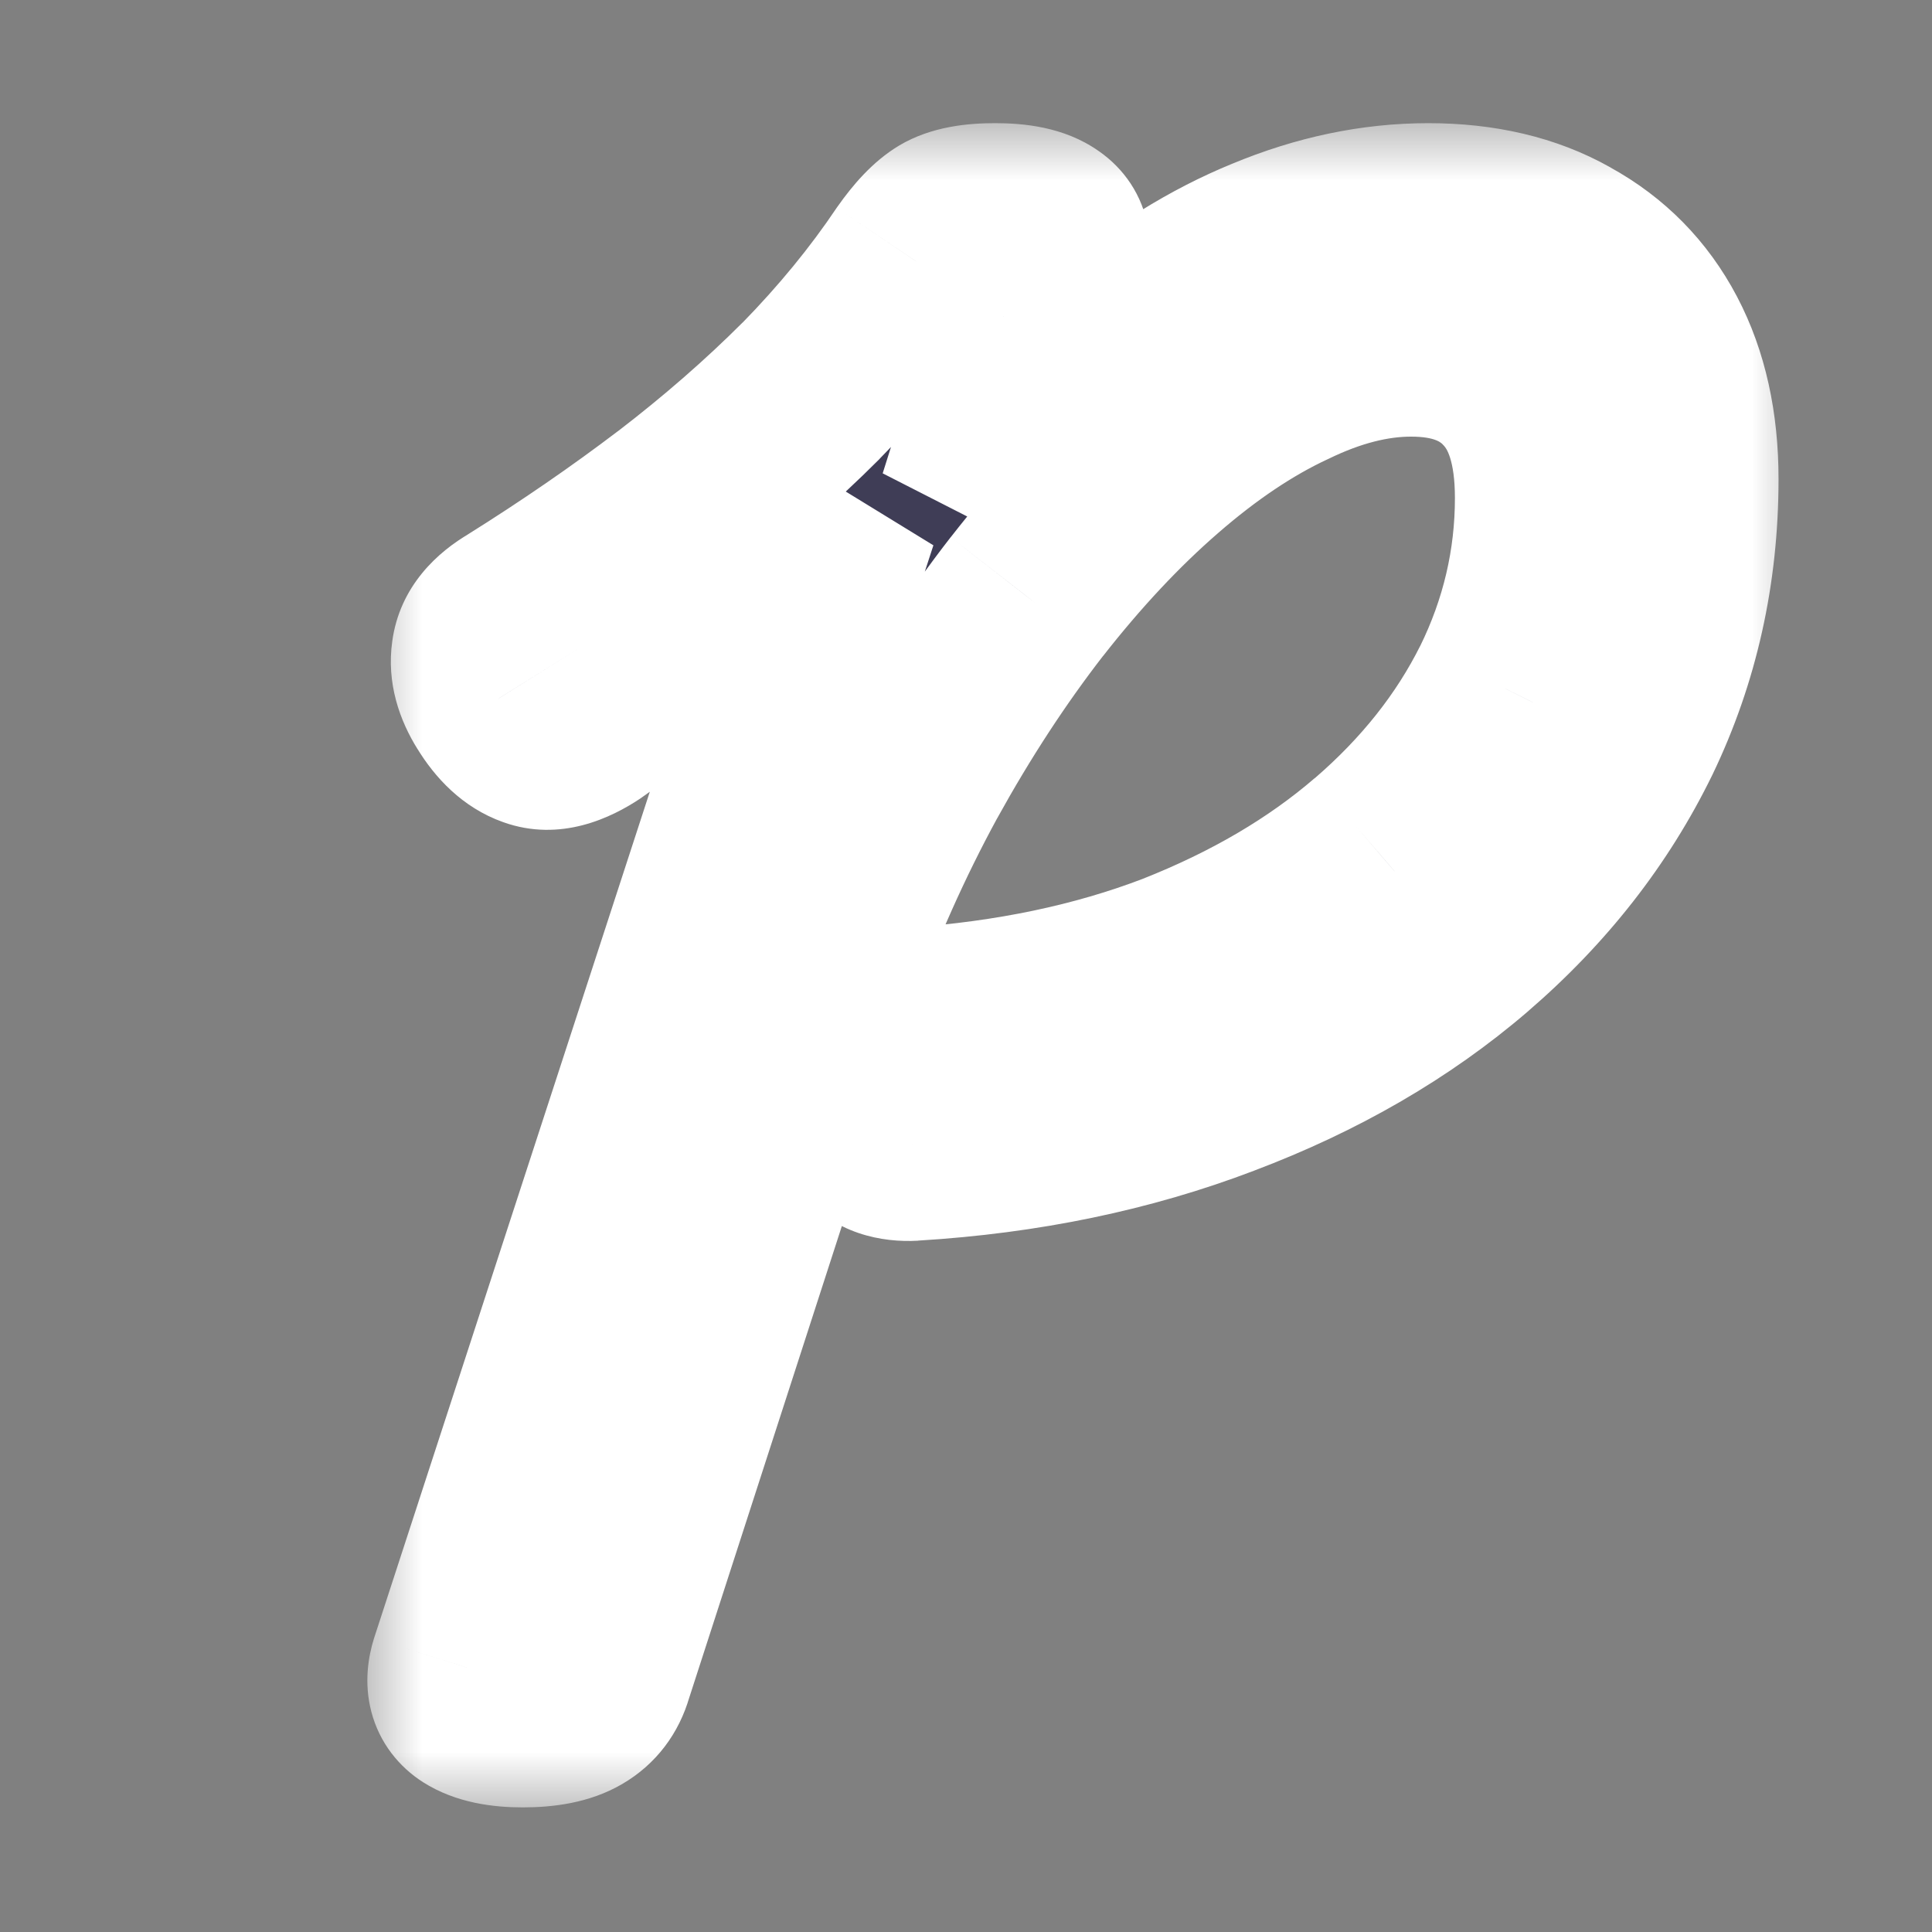 <svg width="16" height="16" viewBox="0 0 16 16" fill="none" xmlns="http://www.w3.org/2000/svg">
<rect x="0" y="0" width="16" height="16" fill="#808080" stroke="none"/>
<mask id="path-1-outside-1_1082_7" maskUnits="userSpaceOnUse" x="3" y="1" width="12" height="14" fill="black">
<rect fill="white" x="3" y="1" width="12" height="14"/>
<path d="M7.557 9.476C7.413 9.484 7.309 9.448 7.245 9.368C7.181 9.28 7.161 9.148 7.185 8.972C7.201 8.82 7.241 8.704 7.305 8.624C7.377 8.536 7.469 8.488 7.581 8.48C8.381 8.424 9.105 8.272 9.753 8.024C10.401 7.768 10.953 7.444 11.409 7.052C11.873 6.652 12.229 6.204 12.477 5.708C12.725 5.204 12.849 4.676 12.849 4.124C12.849 3.692 12.749 3.368 12.549 3.152C12.349 2.928 12.061 2.816 11.685 2.816C11.357 2.816 11.013 2.904 10.653 3.08C10.293 3.248 9.929 3.492 9.561 3.812C9.201 4.124 8.849 4.5 8.505 4.94C8.169 5.372 7.853 5.856 7.557 6.392C7.269 6.92 7.017 7.484 6.801 8.084L4.941 13.832C4.909 13.944 4.845 14.028 4.749 14.084C4.653 14.14 4.513 14.168 4.329 14.168C4.153 14.168 4.021 14.14 3.933 14.084C3.845 14.028 3.821 13.936 3.861 13.808L6.969 4.268C6.769 4.468 6.557 4.66 6.333 4.844C6.109 5.028 5.873 5.212 5.625 5.396C5.385 5.572 5.129 5.756 4.857 5.948C4.689 6.06 4.549 6.096 4.437 6.056C4.325 6.016 4.225 5.924 4.137 5.78C4.057 5.652 4.025 5.532 4.041 5.42C4.057 5.3 4.141 5.196 4.293 5.108C4.765 4.812 5.201 4.512 5.601 4.208C6.009 3.896 6.381 3.572 6.717 3.236C7.053 2.892 7.345 2.536 7.593 2.168C7.689 2.032 7.777 1.94 7.857 1.892C7.937 1.844 8.065 1.82 8.241 1.82C8.425 1.82 8.557 1.848 8.637 1.904C8.725 1.96 8.745 2.052 8.697 2.18L8.073 4.16C8.441 3.664 8.829 3.24 9.237 2.888C9.653 2.536 10.077 2.272 10.509 2.096C10.949 1.912 11.389 1.82 11.829 1.82C12.261 1.82 12.633 1.908 12.945 2.084C13.265 2.26 13.509 2.508 13.677 2.828C13.845 3.148 13.929 3.528 13.929 3.968C13.929 4.72 13.773 5.42 13.461 6.068C13.149 6.708 12.705 7.276 12.129 7.772C11.561 8.26 10.885 8.652 10.101 8.948C9.325 9.244 8.477 9.42 7.557 9.476Z"/>
</mask>
<path d="M7.557 9.476C7.413 9.484 7.309 9.448 7.245 9.368C7.181 9.28 7.161 9.148 7.185 8.972C7.201 8.82 7.241 8.704 7.305 8.624C7.377 8.536 7.469 8.488 7.581 8.48C8.381 8.424 9.105 8.272 9.753 8.024C10.401 7.768 10.953 7.444 11.409 7.052C11.873 6.652 12.229 6.204 12.477 5.708C12.725 5.204 12.849 4.676 12.849 4.124C12.849 3.692 12.749 3.368 12.549 3.152C12.349 2.928 12.061 2.816 11.685 2.816C11.357 2.816 11.013 2.904 10.653 3.08C10.293 3.248 9.929 3.492 9.561 3.812C9.201 4.124 8.849 4.5 8.505 4.94C8.169 5.372 7.853 5.856 7.557 6.392C7.269 6.92 7.017 7.484 6.801 8.084L4.941 13.832C4.909 13.944 4.845 14.028 4.749 14.084C4.653 14.14 4.513 14.168 4.329 14.168C4.153 14.168 4.021 14.14 3.933 14.084C3.845 14.028 3.821 13.936 3.861 13.808L6.969 4.268C6.769 4.468 6.557 4.66 6.333 4.844C6.109 5.028 5.873 5.212 5.625 5.396C5.385 5.572 5.129 5.756 4.857 5.948C4.689 6.06 4.549 6.096 4.437 6.056C4.325 6.016 4.225 5.924 4.137 5.78C4.057 5.652 4.025 5.532 4.041 5.42C4.057 5.3 4.141 5.196 4.293 5.108C4.765 4.812 5.201 4.512 5.601 4.208C6.009 3.896 6.381 3.572 6.717 3.236C7.053 2.892 7.345 2.536 7.593 2.168C7.689 2.032 7.777 1.94 7.857 1.892C7.937 1.844 8.065 1.82 8.241 1.82C8.425 1.82 8.557 1.848 8.637 1.904C8.725 1.96 8.745 2.052 8.697 2.18L8.073 4.16C8.441 3.664 8.829 3.24 9.237 2.888C9.653 2.536 10.077 2.272 10.509 2.096C10.949 1.912 11.389 1.82 11.829 1.82C12.261 1.82 12.633 1.908 12.945 2.084C13.265 2.26 13.509 2.508 13.677 2.828C13.845 3.148 13.929 3.528 13.929 3.968C13.929 4.72 13.773 5.42 13.461 6.068C13.149 6.708 12.705 7.276 12.129 7.772C11.561 8.26 10.885 8.652 10.101 8.948C9.325 9.244 8.477 9.42 7.557 9.476Z" fill="#3F3D56"/>
<path d="M7.557 9.476L7.601 10.275L7.606 10.274L7.557 9.476ZM7.245 9.368L6.598 9.839L6.609 9.853L6.62 9.868L7.245 9.368ZM7.185 8.972L7.978 9.08L7.979 9.068L7.981 9.056L7.185 8.972ZM7.305 8.624L6.686 8.117L6.68 8.124L7.305 8.624ZM7.581 8.48L7.525 7.682L7.524 7.682L7.581 8.48ZM9.753 8.024L10.039 8.771L10.047 8.768L9.753 8.024ZM11.409 7.052L11.93 7.659L11.931 7.658L11.409 7.052ZM12.477 5.708L13.193 6.066L13.195 6.061L12.477 5.708ZM12.549 3.152L11.952 3.685L11.957 3.69L11.962 3.696L12.549 3.152ZM10.653 3.08L10.991 3.805L10.998 3.802L11.004 3.799L10.653 3.08ZM9.561 3.812L10.085 4.417L10.086 4.416L9.561 3.812ZM8.505 4.94L7.875 4.447L7.873 4.449L8.505 4.94ZM7.557 6.392L6.857 6.005L6.855 6.009L7.557 6.392ZM6.801 8.084L6.048 7.813L6.044 7.825L6.04 7.838L6.801 8.084ZM4.941 13.832L4.18 13.586L4.175 13.599L4.172 13.612L4.941 13.832ZM3.933 14.084L3.503 14.759L3.503 14.759L3.933 14.084ZM3.861 13.808L3.1 13.56L3.097 13.569L3.861 13.808ZM6.969 4.268L7.73 4.516L6.403 3.702L6.969 4.268ZM5.625 5.396L6.098 6.041L6.102 6.038L5.625 5.396ZM4.857 5.948L5.301 6.614L5.31 6.608L5.318 6.602L4.857 5.948ZM4.437 6.056L4.706 5.303L4.706 5.303L4.437 6.056ZM4.137 5.78L4.82 5.363L4.815 5.356L4.137 5.78ZM4.041 5.42L4.833 5.533L4.834 5.526L4.041 5.42ZM4.293 5.108L4.694 5.8L4.706 5.793L4.718 5.786L4.293 5.108ZM5.601 4.208L6.085 4.845L6.087 4.843L5.601 4.208ZM6.717 3.236L7.283 3.802L7.289 3.795L6.717 3.236ZM7.593 2.168L6.939 1.707L6.934 1.714L6.929 1.721L7.593 2.168ZM7.857 1.892L7.445 1.206L7.445 1.206L7.857 1.892ZM8.637 1.904L8.178 2.559L8.193 2.569L8.207 2.579L8.637 1.904ZM8.697 2.18L7.948 1.899L7.94 1.919L7.934 1.94L8.697 2.18ZM8.073 4.16L7.31 3.92L8.715 4.637L8.073 4.16ZM9.237 2.888L8.72 2.277L8.714 2.282L9.237 2.888ZM10.509 2.096L10.811 2.837L10.818 2.834L10.509 2.096ZM12.945 2.084L12.552 2.781L12.559 2.785L12.945 2.084ZM13.677 2.828L14.385 2.456L14.385 2.456L13.677 2.828ZM13.461 6.068L14.18 6.419L14.182 6.415L13.461 6.068ZM12.129 7.772L12.65 8.379L12.651 8.378L12.129 7.772ZM10.101 8.948L9.818 8.2L9.816 8.201L10.101 8.948ZM7.513 8.677C7.514 8.677 7.561 8.674 7.633 8.699C7.712 8.727 7.8 8.781 7.87 8.868L6.62 9.868C6.905 10.224 7.312 10.291 7.601 10.275L7.513 8.677ZM7.892 8.897C7.951 8.978 7.968 9.051 7.973 9.083C7.977 9.113 7.973 9.116 7.978 9.08L6.392 8.864C6.357 9.122 6.355 9.505 6.598 9.839L7.892 8.897ZM7.981 9.056C7.984 9.026 7.987 9.02 7.983 9.032C7.979 9.044 7.965 9.08 7.93 9.124L6.68 8.124C6.484 8.369 6.414 8.654 6.389 8.888L7.981 9.056ZM7.924 9.131C7.898 9.162 7.857 9.201 7.798 9.231C7.739 9.262 7.682 9.275 7.638 9.278L7.524 7.682C7.189 7.706 6.895 7.862 6.686 8.117L7.924 9.131ZM7.637 9.278C8.504 9.217 9.307 9.051 10.039 8.771L9.467 7.277C8.903 7.493 8.258 7.631 7.525 7.682L7.637 9.278ZM10.047 8.768C10.765 8.484 11.397 8.117 11.93 7.659L10.887 6.445C10.509 6.771 10.037 7.052 9.459 7.28L10.047 8.768ZM11.931 7.658C12.467 7.196 12.892 6.666 13.192 6.066L11.761 5.35C11.565 5.742 11.279 6.108 10.887 6.446L11.931 7.658ZM13.195 6.061C13.496 5.449 13.649 4.801 13.649 4.124H12.049C12.049 4.551 11.954 4.959 11.759 5.355L13.195 6.061ZM13.649 4.124C13.649 3.583 13.525 3.029 13.136 2.608L11.962 3.696C11.973 3.707 12.049 3.801 12.049 4.124H13.649ZM13.146 2.619C12.757 2.184 12.227 2.016 11.685 2.016V3.616C11.895 3.616 11.941 3.672 11.952 3.685L13.146 2.619ZM11.685 2.016C11.211 2.016 10.747 2.143 10.302 2.361L11.004 3.799C11.279 3.665 11.503 3.616 11.685 3.616V2.016ZM10.315 2.355C9.874 2.561 9.448 2.85 9.036 3.208L10.086 4.416C10.41 4.134 10.712 3.935 10.991 3.805L10.315 2.355ZM9.037 3.207C8.632 3.558 8.245 3.973 7.875 4.447L9.135 5.433C9.453 5.027 9.77 4.69 10.085 4.417L9.037 3.207ZM7.873 4.449C7.509 4.917 7.17 5.437 6.857 6.005L8.257 6.779C8.535 6.275 8.829 5.827 9.136 5.431L7.873 4.449ZM6.855 6.009C6.546 6.575 6.277 7.177 6.048 7.813L7.554 8.355C7.757 7.791 7.992 7.265 8.259 6.775L6.855 6.009ZM6.04 7.838L4.18 13.586L5.702 14.078L7.562 8.33L6.04 7.838ZM4.172 13.612C4.18 13.582 4.198 13.539 4.233 13.494C4.267 13.448 4.308 13.415 4.346 13.393L5.152 14.775C5.436 14.61 5.624 14.352 5.71 14.052L4.172 13.612ZM4.346 13.393C4.37 13.379 4.389 13.371 4.4 13.367C4.412 13.363 4.417 13.362 4.415 13.363C4.413 13.363 4.405 13.364 4.39 13.366C4.375 13.367 4.355 13.368 4.329 13.368V14.968C4.572 14.968 4.878 14.935 5.152 14.775L4.346 13.393ZM4.329 13.368C4.306 13.368 4.289 13.367 4.278 13.366C4.266 13.365 4.262 13.364 4.264 13.364C4.266 13.365 4.276 13.367 4.293 13.373C4.309 13.38 4.334 13.391 4.362 13.409L3.503 14.759C3.78 14.935 4.094 14.968 4.329 14.968V13.368ZM4.362 13.409C4.471 13.478 4.579 13.602 4.623 13.771C4.661 13.918 4.632 14.024 4.624 14.047L3.097 13.569C3.05 13.72 3.013 13.936 3.075 14.175C3.143 14.436 3.307 14.634 3.503 14.759L4.362 13.409ZM4.622 14.056L7.73 4.516L6.208 4.02L3.1 13.56L4.622 14.056ZM6.403 3.702C6.222 3.883 6.029 4.058 5.825 4.226L6.841 5.462C7.084 5.262 7.316 5.053 7.535 4.834L6.403 3.702ZM5.825 4.226C5.612 4.401 5.386 4.577 5.148 4.754L6.102 6.038C6.359 5.847 6.606 5.655 6.841 5.462L5.825 4.226ZM5.152 4.751C4.916 4.924 4.664 5.105 4.396 5.294L5.318 6.602C5.594 6.407 5.854 6.22 6.098 6.041L5.152 4.751ZM4.413 5.282C4.377 5.307 4.383 5.296 4.427 5.284C4.478 5.271 4.582 5.258 4.706 5.303L4.168 6.809C4.644 6.979 5.067 6.77 5.301 6.614L4.413 5.282ZM4.706 5.303C4.764 5.323 4.802 5.352 4.82 5.368C4.836 5.383 4.834 5.386 4.82 5.363L3.454 6.197C3.598 6.433 3.824 6.687 4.168 6.809L4.706 5.303ZM4.815 5.356C4.802 5.334 4.851 5.404 4.833 5.533L3.249 5.307C3.198 5.66 3.312 5.97 3.458 6.204L4.815 5.356ZM4.834 5.526C4.821 5.626 4.779 5.705 4.738 5.755C4.703 5.799 4.677 5.81 4.694 5.8L3.892 4.416C3.627 4.569 3.31 4.852 3.248 5.314L4.834 5.526ZM4.718 5.786C5.208 5.478 5.664 5.165 6.085 4.845L5.117 3.571C4.738 3.859 4.322 4.146 3.868 4.43L4.718 5.786ZM6.087 4.843C6.521 4.512 6.92 4.165 7.283 3.802L6.151 2.67C5.842 2.979 5.497 3.28 5.115 3.573L6.087 4.843ZM7.289 3.795C7.656 3.419 7.979 3.026 8.256 2.615L6.929 1.721C6.711 2.046 6.45 2.365 6.145 2.677L7.289 3.795ZM8.246 2.629C8.278 2.584 8.299 2.56 8.309 2.55C8.313 2.545 8.313 2.546 8.308 2.551C8.302 2.555 8.289 2.566 8.268 2.578L7.445 1.206C7.222 1.34 7.057 1.54 6.939 1.707L8.246 2.629ZM8.268 2.578C8.234 2.599 8.205 2.611 8.188 2.616C8.179 2.62 8.172 2.622 8.167 2.623C8.163 2.624 8.161 2.624 8.16 2.624C8.16 2.624 8.167 2.623 8.181 2.622C8.195 2.621 8.215 2.62 8.241 2.62V1.02C8.028 1.02 7.718 1.043 7.445 1.206L8.268 2.578ZM8.241 2.62C8.267 2.62 8.286 2.621 8.299 2.622C8.311 2.623 8.315 2.624 8.312 2.624C8.309 2.623 8.294 2.62 8.272 2.611C8.25 2.602 8.217 2.587 8.178 2.559L9.096 1.249C8.807 1.046 8.465 1.02 8.241 1.02V2.62ZM8.207 2.579C8.093 2.506 7.977 2.371 7.936 2.185C7.902 2.027 7.941 1.917 7.948 1.899L9.446 2.461C9.501 2.315 9.554 2.095 9.5 1.845C9.439 1.567 9.269 1.358 9.066 1.229L8.207 2.579ZM7.934 1.94L7.31 3.92L8.836 4.4L9.46 2.42L7.934 1.94ZM8.715 4.637C9.053 4.181 9.402 3.802 9.759 3.494L8.714 2.282C8.256 2.678 7.829 3.147 7.43 3.683L8.715 4.637ZM9.754 3.499C10.116 3.192 10.469 2.976 10.811 2.837L10.207 1.355C9.685 1.568 9.19 1.88 8.72 2.277L9.754 3.499ZM10.818 2.834C11.168 2.687 11.504 2.62 11.829 2.62V1.02C11.274 1.02 10.73 1.137 10.2 1.358L10.818 2.834ZM11.829 2.62C12.152 2.62 12.382 2.685 12.552 2.781L13.338 1.387C12.884 1.131 12.37 1.02 11.829 1.02V2.62ZM12.559 2.785C12.743 2.886 12.874 3.02 12.969 3.2L14.385 2.456C14.143 1.996 13.787 1.634 13.33 1.383L12.559 2.785ZM12.969 3.2C13.065 3.383 13.129 3.63 13.129 3.968H14.729C14.729 3.426 14.625 2.913 14.385 2.456L12.969 3.2ZM13.129 3.968C13.129 4.605 12.998 5.186 12.74 5.721L14.182 6.415C14.548 5.654 14.729 4.835 14.729 3.968H13.129ZM12.742 5.717C12.481 6.253 12.106 6.736 11.607 7.166L12.651 8.378C13.304 7.816 13.817 7.163 14.18 6.419L12.742 5.717ZM11.608 7.165C11.118 7.586 10.525 7.933 9.818 8.2L10.383 9.696C11.244 9.371 12.004 8.934 12.65 8.379L11.608 7.165ZM9.816 8.201C9.123 8.465 8.356 8.626 7.508 8.677L7.606 10.274C8.598 10.214 9.526 10.023 10.386 9.695L9.816 8.201Z" fill="white" mask="url(#path-1-outside-1_1082_7)"/>
</svg>
